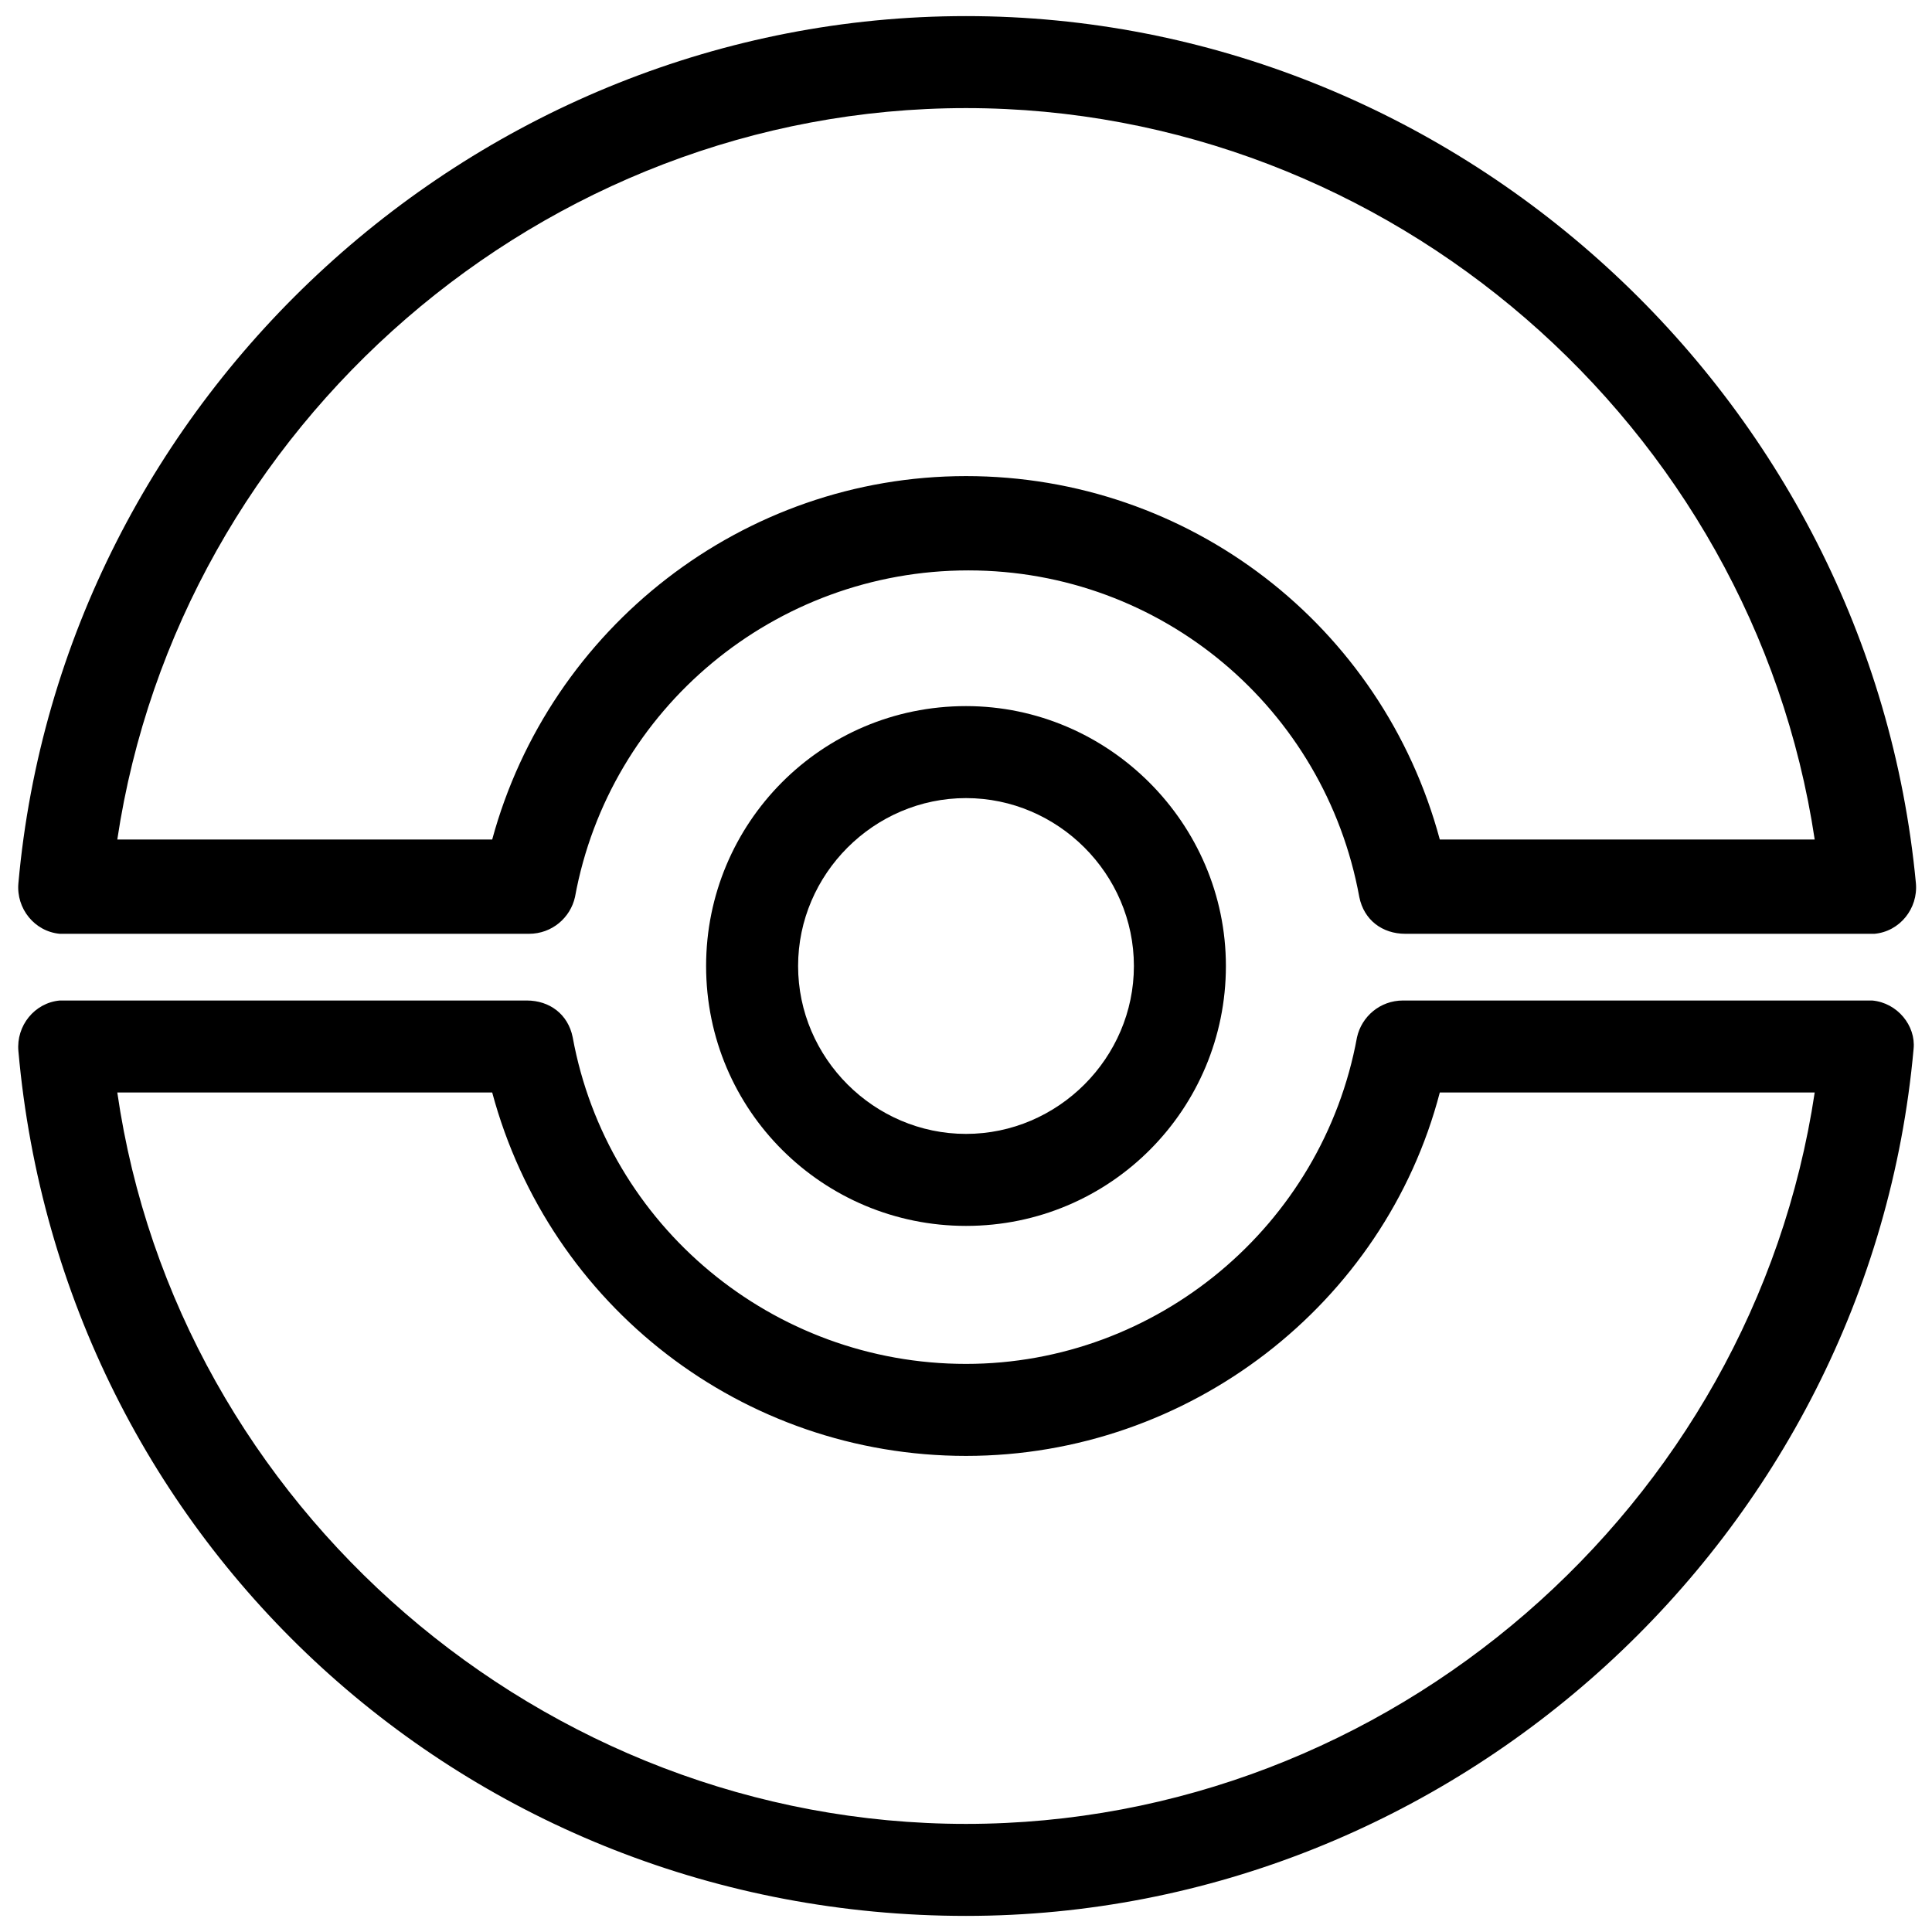 <svg width="84" height="84" viewBox="0 0 84 84" fill="none" xmlns="http://www.w3.org/2000/svg">
<path d="M53.3 42C53.3 35.8 48.2 30.7 42 30.7C35.7 30.7 30.7 35.8 30.7 42C30.7 48.3 35.8 53.3 42 53.3C48.3 53.3 53.3 48.2 53.3 42ZM34.7 42C34.7 38 38 34.7 42 34.7C46 34.7 49.3 38 49.3 42C49.3 46 46 49.3 42 49.3C38 49.3 34.7 46 34.7 42Z" fill="black"/>
<path d="M81.4 43.5C81.3 43.5 81.3 43.5 81.2 43.5H61C60 43.5 59.2 44.2 59 45.1C57.5 53.3 50.3 59.3 42 59.3C33.6 59.3 26.4 53.3 24.9 45.1C24.7 44.1 23.9 43.5 22.9 43.5H2.8C2.7 43.5 2.7 43.5 2.6 43.5C1.5 43.6 0.7 44.6 0.8 45.7C2.7 67.1 20.4 83.3 42 83.3C63.2 83.3 81.3 66.8 83.2 45.6C83.3 44.6 82.5 43.6 81.4 43.5ZM42 79.3C23.6 79.3 7.7 65.5 5.1 47.5H21.4C23.9 56.8 32.3 63.3 42 63.3C51.7 63.3 60.2 56.7 62.6 47.5H78.9C76.2 65.5 60.4 79.3 42 79.3Z" fill="black"/>
<path d="M42 0.7C20.8 0.7 2.7 17.2 0.8 38.4C0.7 39.5 1.5 40.5 2.6 40.6C2.7 40.6 2.7 40.6 2.8 40.6H23C24 40.6 24.8 39.9 25 39C26.5 30.8 33.7 24.8 42.1 24.8C50.5 24.8 57.6 30.8 59.1 39C59.3 40 60.1 40.6 61.1 40.6H81.3C81.4 40.6 81.4 40.6 81.5 40.6C82.6 40.5 83.4 39.5 83.3 38.4C81.3 17.2 63.2 0.7 42 0.7ZM42 20.7C32.3 20.7 23.9 27.3 21.4 36.5H5.1C7.8 18.5 23.6 4.7 42 4.7C60.4 4.7 76.2 18.5 78.9 36.5H62.6C60.1 27.2 51.7 20.7 42 20.7Z" fill="black"/>
</svg>

